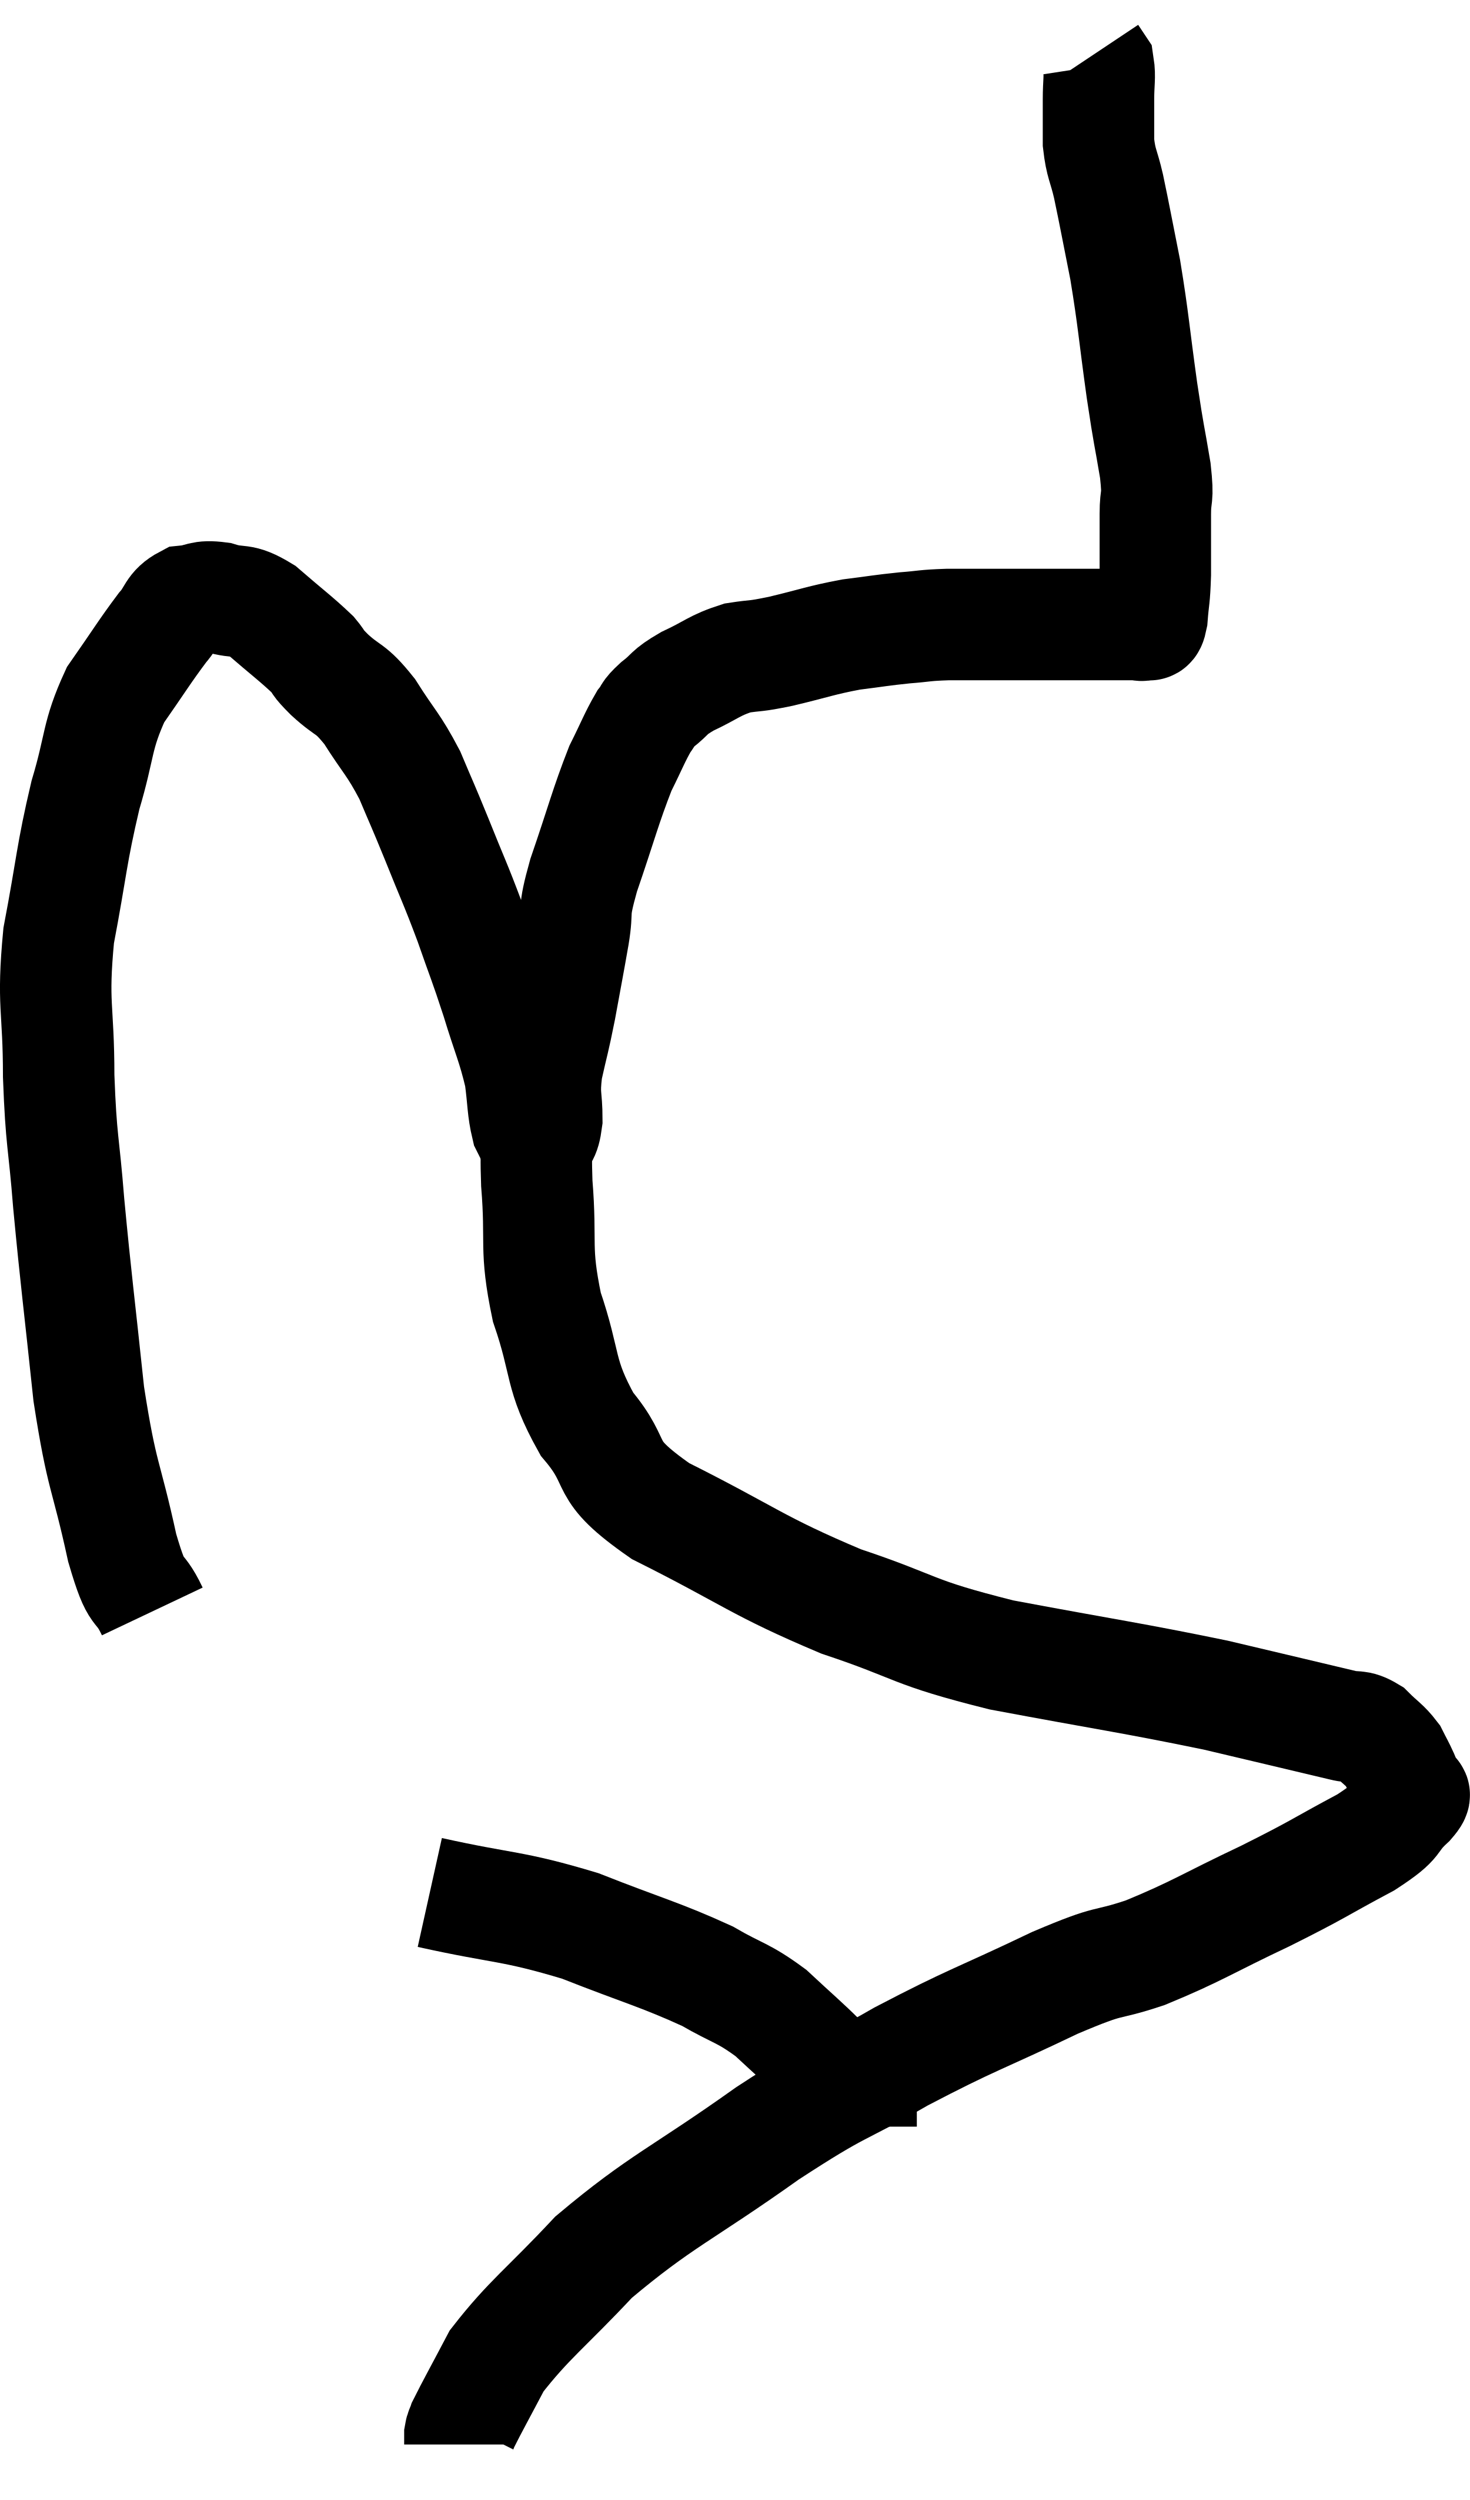 <svg xmlns="http://www.w3.org/2000/svg" viewBox="8.907 1.4 26.38 44.84" width="26.38" height="44.84"><path d="M 11.64 30.3 C 11.37 29.73, 11.385 30.135, 11.1 29.16 C 10.8 27.78, 10.74 27.945, 10.5 26.4 C 10.32 24.69, 10.275 24.405, 10.14 22.98 C 10.05 21.84, 10.005 21.9, 9.96 20.7 C 9.96 19.44, 9.84 19.44, 9.96 18.18 C 10.2 16.92, 10.185 16.74, 10.44 15.66 C 10.71 14.76, 10.635 14.61, 10.98 13.86 C 11.4 13.26, 11.505 13.08, 11.82 12.66 C 12.03 12.42, 11.985 12.315, 12.24 12.18 C 12.54 12.15, 12.495 12.075, 12.84 12.12 C 13.23 12.24, 13.2 12.105, 13.62 12.36 C 14.07 12.75, 14.22 12.855, 14.52 13.14 C 14.67 13.32, 14.565 13.245, 14.82 13.5 C 15.18 13.83, 15.18 13.71, 15.54 14.16 C 15.9 14.73, 15.96 14.73, 16.26 15.3 C 16.5 15.87, 16.47 15.78, 16.74 16.44 C 17.04 17.19, 17.07 17.22, 17.34 17.94 C 17.58 18.63, 17.595 18.63, 17.82 19.32 C 18.03 20.01, 18.105 20.13, 18.24 20.7 C 18.3 21.15, 18.285 21.285, 18.36 21.6 C 18.45 21.78, 18.495 21.87, 18.54 21.96 C 18.54 21.96, 18.54 21.96, 18.54 21.96 C 18.54 21.96, 18.54 21.96, 18.54 21.96 C 18.54 21.96, 18.54 21.96, 18.54 21.96 C 18.54 21.96, 18.54 21.96, 18.54 21.96 C 18.54 21.96, 18.495 22.08, 18.54 21.96 C 18.63 21.72, 18.675 21.825, 18.72 21.48 C 18.72 21.03, 18.66 21.075, 18.72 20.58 C 18.84 20.04, 18.84 20.1, 18.96 19.5 C 19.08 18.84, 19.095 18.78, 19.2 18.18 C 19.29 17.64, 19.17 17.85, 19.38 17.1 C 19.71 16.14, 19.77 15.87, 20.04 15.18 C 20.25 14.76, 20.295 14.625, 20.46 14.34 C 20.58 14.19, 20.505 14.22, 20.7 14.04 C 20.97 13.83, 20.88 13.83, 21.24 13.62 C 21.69 13.41, 21.72 13.335, 22.14 13.2 C 22.53 13.14, 22.41 13.185, 22.92 13.08 C 23.55 12.93, 23.625 12.885, 24.18 12.78 C 24.66 12.72, 24.705 12.705, 25.14 12.66 C 25.53 12.63, 25.47 12.615, 25.92 12.6 C 26.43 12.6, 26.49 12.6, 26.94 12.6 C 27.33 12.6, 27.405 12.6, 27.72 12.6 C 27.96 12.6, 27.96 12.6, 28.2 12.6 C 28.44 12.6, 28.44 12.6, 28.68 12.6 C 28.92 12.6, 29.01 12.6, 29.16 12.6 C 29.22 12.6, 29.25 12.6, 29.28 12.6 C 29.28 12.6, 29.235 12.6, 29.28 12.6 C 29.37 12.6, 29.385 12.63, 29.46 12.6 C 29.52 12.54, 29.535 12.705, 29.58 12.48 C 29.61 12.09, 29.625 12.165, 29.64 11.7 C 29.64 11.16, 29.64 11.085, 29.64 10.62 C 29.64 10.23, 29.7 10.395, 29.64 9.84 C 29.52 9.12, 29.535 9.3, 29.4 8.4 C 29.25 7.32, 29.25 7.155, 29.1 6.24 C 28.95 5.49, 28.92 5.31, 28.8 4.74 C 28.71 4.35, 28.665 4.35, 28.62 3.96 C 28.62 3.57, 28.62 3.525, 28.62 3.18 C 28.62 2.88, 28.65 2.775, 28.62 2.58 C 28.56 2.49, 28.53 2.445, 28.5 2.4 L 28.5 2.4" fill="none" stroke="black" stroke-width="2"></path><path d="M 18.6 21.42 C 18.57 22.02, 18.51 21.765, 18.54 22.62 C 18.63 23.73, 18.495 23.76, 18.72 24.84 C 19.08 25.89, 18.93 26.025, 19.44 26.94 C 20.1 27.72, 19.62 27.705, 20.76 28.5 C 22.38 29.31, 22.47 29.475, 24 30.12 C 25.44 30.6, 25.2 30.66, 26.88 31.08 C 28.8 31.44, 29.19 31.485, 30.72 31.8 C 31.86 32.07, 32.31 32.175, 33 32.34 C 33.24 32.4, 33.255 32.325, 33.48 32.46 C 33.69 32.67, 33.75 32.685, 33.9 32.88 C 33.99 33.06, 34.005 33.075, 34.08 33.24 C 34.14 33.39, 34.17 33.42, 34.2 33.54 C 34.2 33.63, 34.395 33.495, 34.2 33.72 C 33.81 34.08, 34.065 34.02, 33.42 34.44 C 32.52 34.92, 32.61 34.905, 31.62 35.4 C 30.54 35.91, 30.405 36.03, 29.46 36.42 C 28.65 36.69, 28.935 36.495, 27.84 36.96 C 26.46 37.62, 26.37 37.605, 25.08 38.28 C 23.88 38.97, 24.06 38.76, 22.68 39.66 C 21.12 40.77, 20.775 40.86, 19.56 41.88 C 18.69 42.81, 18.405 42.99, 17.82 43.74 C 17.52 44.31, 17.385 44.55, 17.22 44.88 C 17.19 44.97, 17.175 44.97, 17.16 45.06 C 17.16 45.15, 17.16 45.195, 17.16 45.24 C 17.16 45.24, 17.16 45.24, 17.16 45.24 C 17.16 45.24, 17.16 45.24, 17.16 45.24 L 17.16 45.24" fill="none" stroke="black" stroke-width="2"></path><path d="M 16.62 35.34 C 17.97 35.64, 18.075 35.565, 19.32 35.94 C 20.46 36.39, 20.745 36.45, 21.6 36.84 C 22.17 37.17, 22.23 37.125, 22.74 37.5 C 23.19 37.92, 23.34 38.04, 23.64 38.34 C 23.79 38.52, 23.76 38.445, 23.94 38.7 C 24.15 39.03, 24.255 39.15, 24.36 39.36 C 24.36 39.45, 24.36 39.495, 24.36 39.54 L 24.36 39.54" fill="none" stroke="black" stroke-width="2"></path></svg>